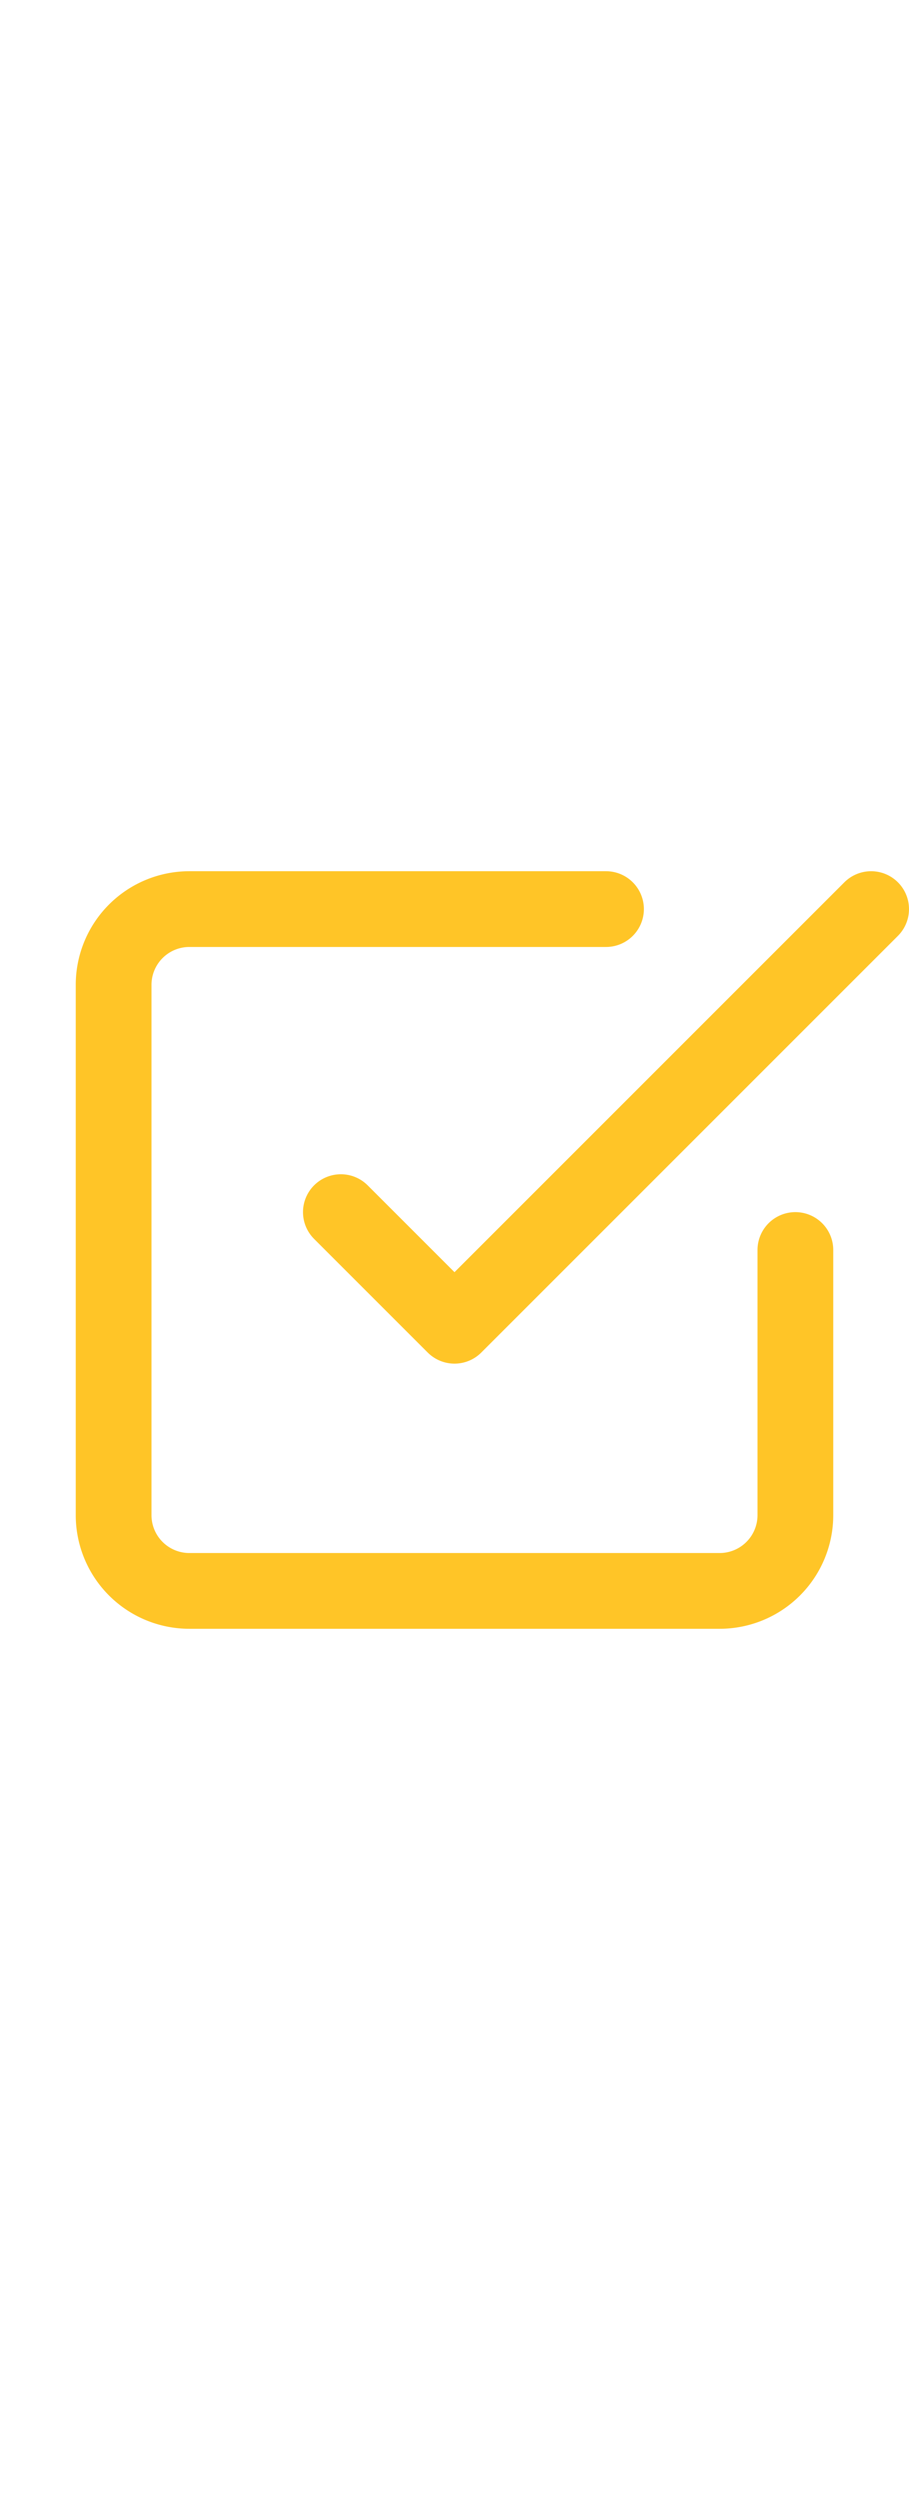 <svg xmlns="http://www.w3.org/2000/svg" width="100%" height="66" viewBox="0 0 24 24" fill="none" stroke="#ffc527" stroke-width="2" stroke-linecap="round" stroke-linejoin="round">
    <polyline points="9 11 12 14 23 3"/>
    <path d="M21 12v7a2 2 0 0 1-2 2H5a2 2 0 0 1-2-2V5a2 2 0 0 1 2-2h11"/>
</svg>
